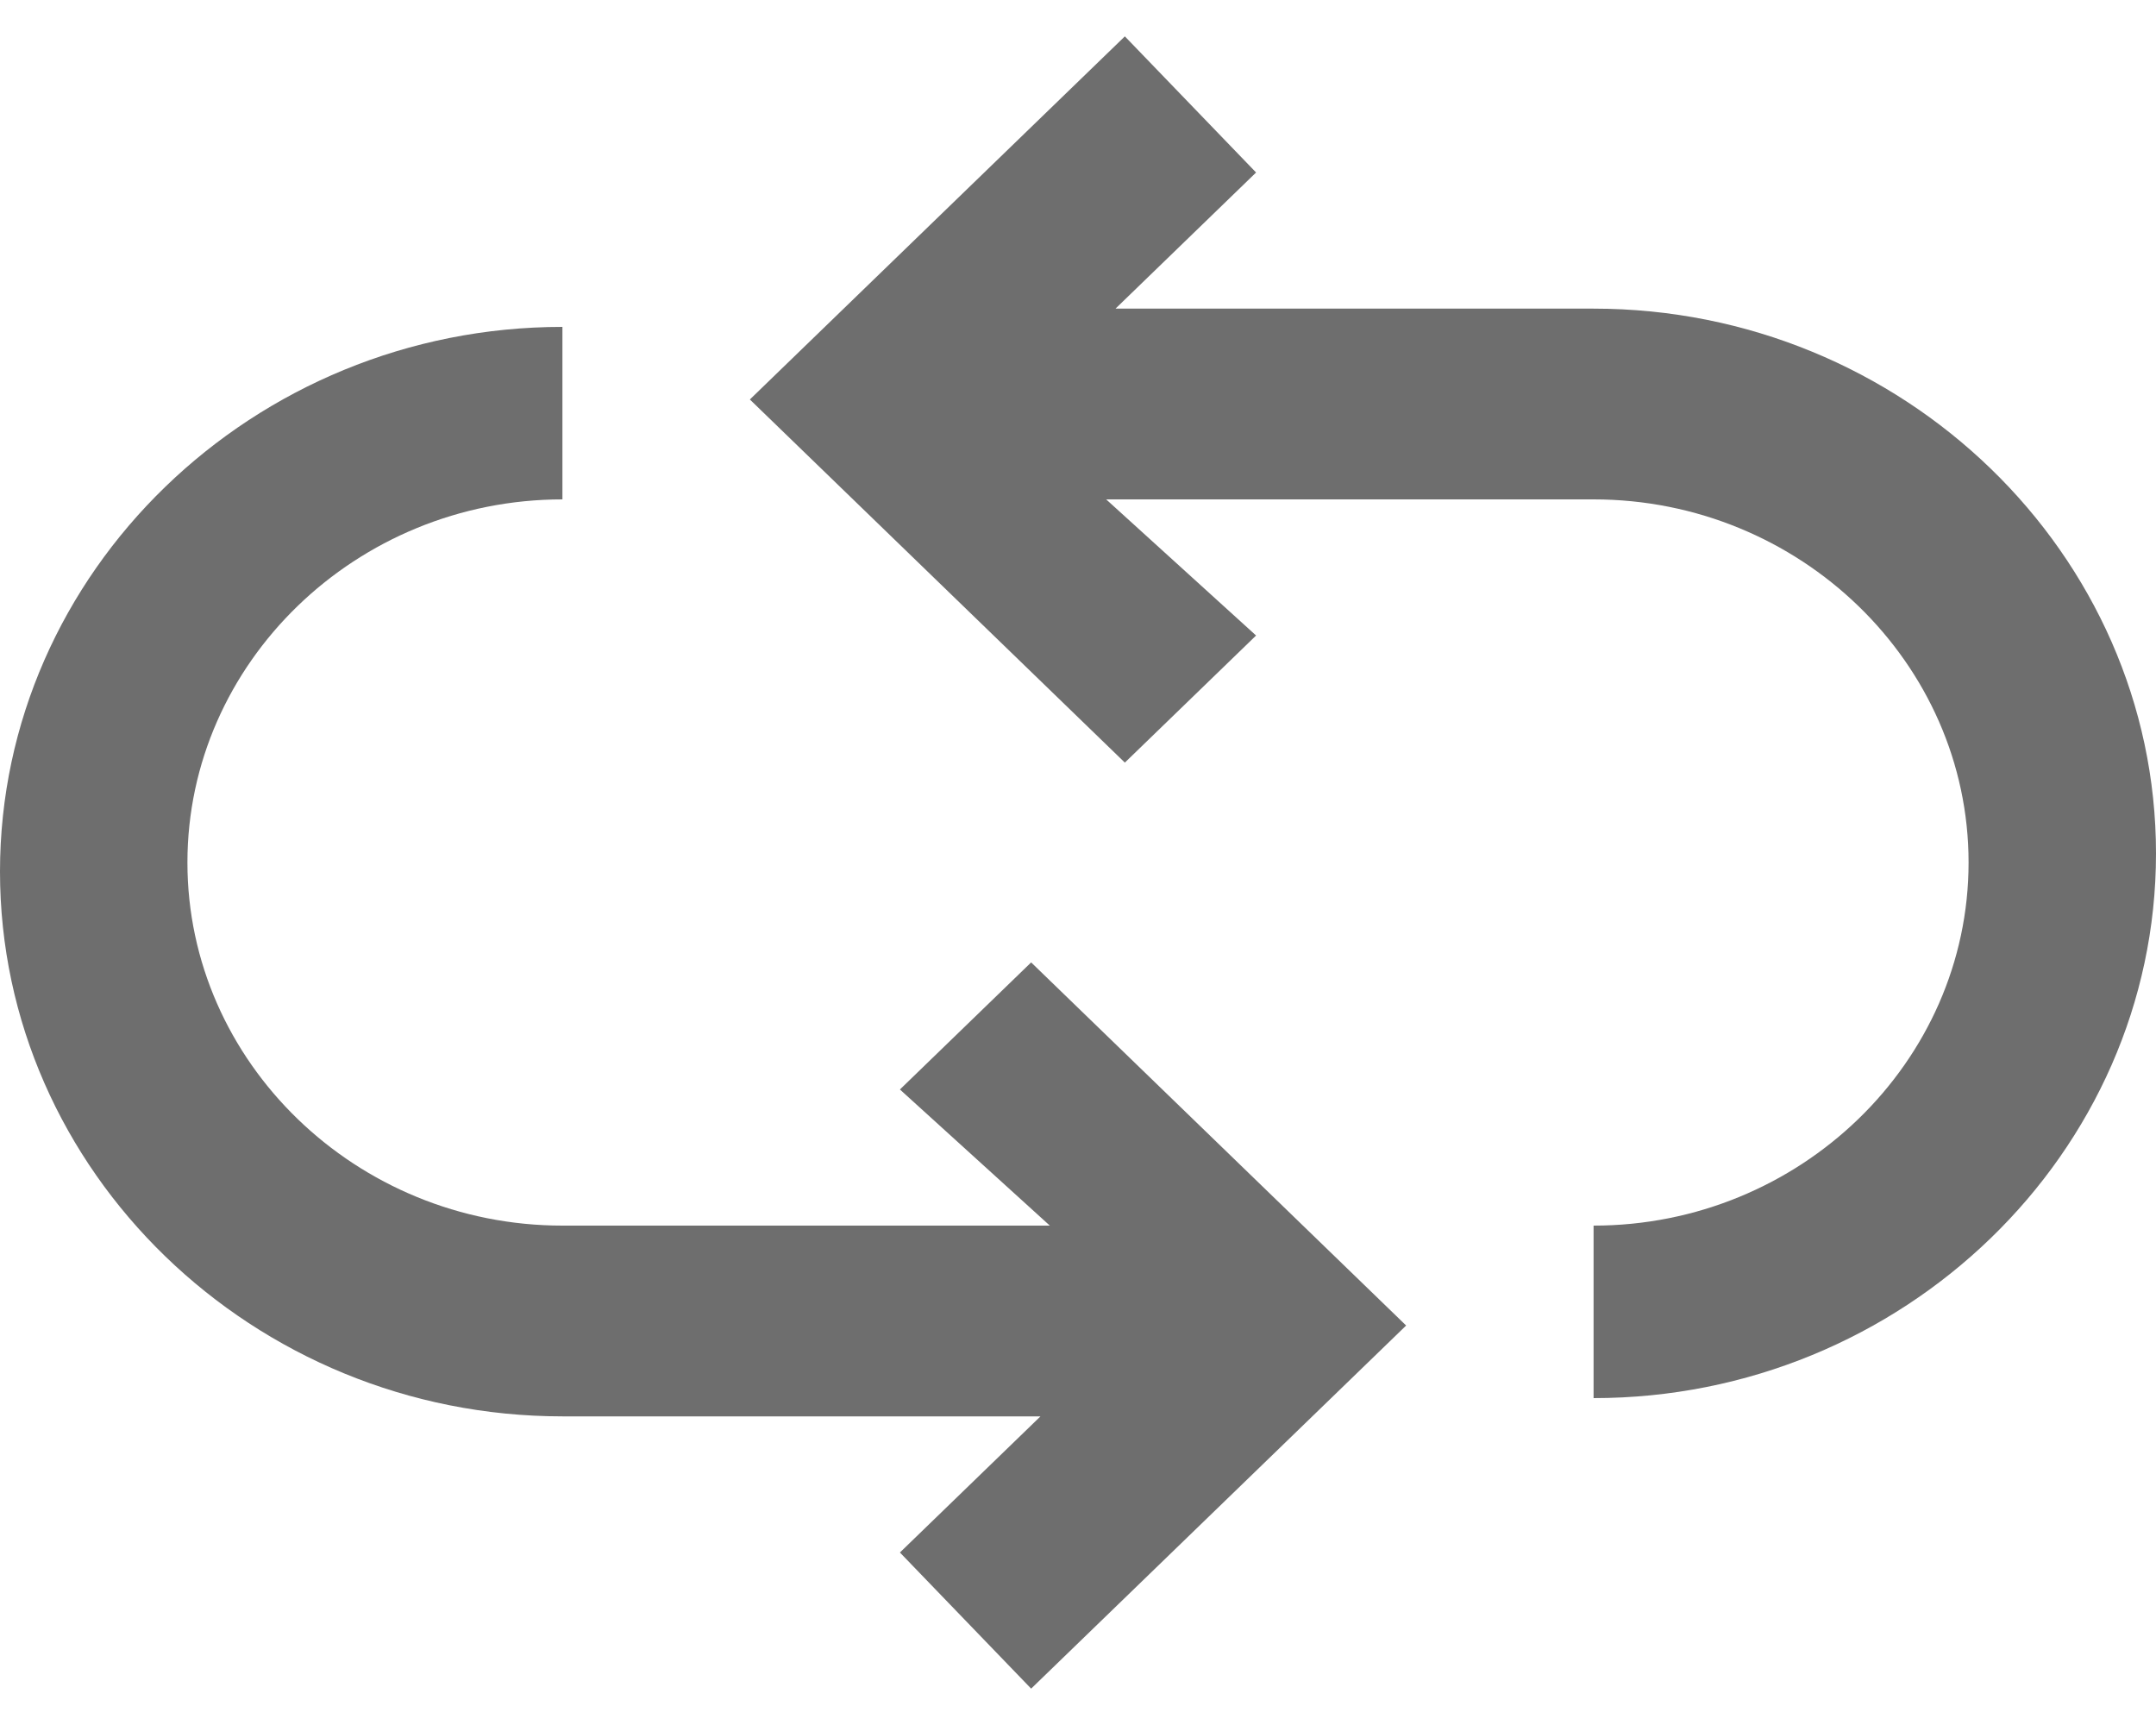 <?xml version="1.0" encoding="UTF-8" standalone="no"?>
<svg width="15px" height="12px" viewBox="0 0 15 12" version="1.1" xmlns="http://www.w3.org/2000/svg" xmlns:xlink="http://www.w3.org/1999/xlink">
    <!-- Generator: Sketch 41.2 (35397) - http://www.bohemiancoding.com/sketch -->
    <title>Group 2</title>
    <desc>Created with Sketch.</desc>
    <defs></defs>
    <g id="Page-1" stroke="none" stroke-width="1" fill="none" fill-rule="evenodd">
        <g id="Group-2" transform="translate(7.5, 6) scale(-1, 1) translate(-7.5, -6) " fill="#6E6E6E">
            <g id="noun_793747_cc">
                <g id="Group">
                    <path d="M3.913,8.526 C2.478,8.526 1.304,7.389 1.304,6 C1.304,4.611 2.478,3.474 3.913,3.474 L7.304,3.474 L6.261,4.421 L7.174,5.305 L9.783,2.779 L7.174,0.253 L6.261,1.2 L7.239,2.147 L3.913,2.147 C1.761,2.147 0,3.853 0,5.937 C0,8.021 1.761,9.726 3.913,9.726 L3.913,8.526 Z" id="Shape"></path>
                </g>
            </g>
            <g id="noun_793747_cc-copy" transform="translate(10, 7) scale(-1, -1) translate(-10, -7) translate(5, 2)">
                <g id="Group">
                    <path d="M3.913,8.526 C2.478,8.526 1.304,7.389 1.304,6 C1.304,4.611 2.478,3.474 3.913,3.474 L7.304,3.474 L6.261,4.421 L7.174,5.305 L9.783,2.779 L7.174,0.253 L6.261,1.2 L7.239,2.147 L3.913,2.147 C1.761,2.147 -7.10542736e-14,3.853 -7.10542736e-14,5.937 C-7.10542736e-14,8.021 1.761,9.726 3.913,9.726 L3.913,8.526 Z" id="Shape"></path>
                </g>
            </g>
        </g>
    </g>
</svg>